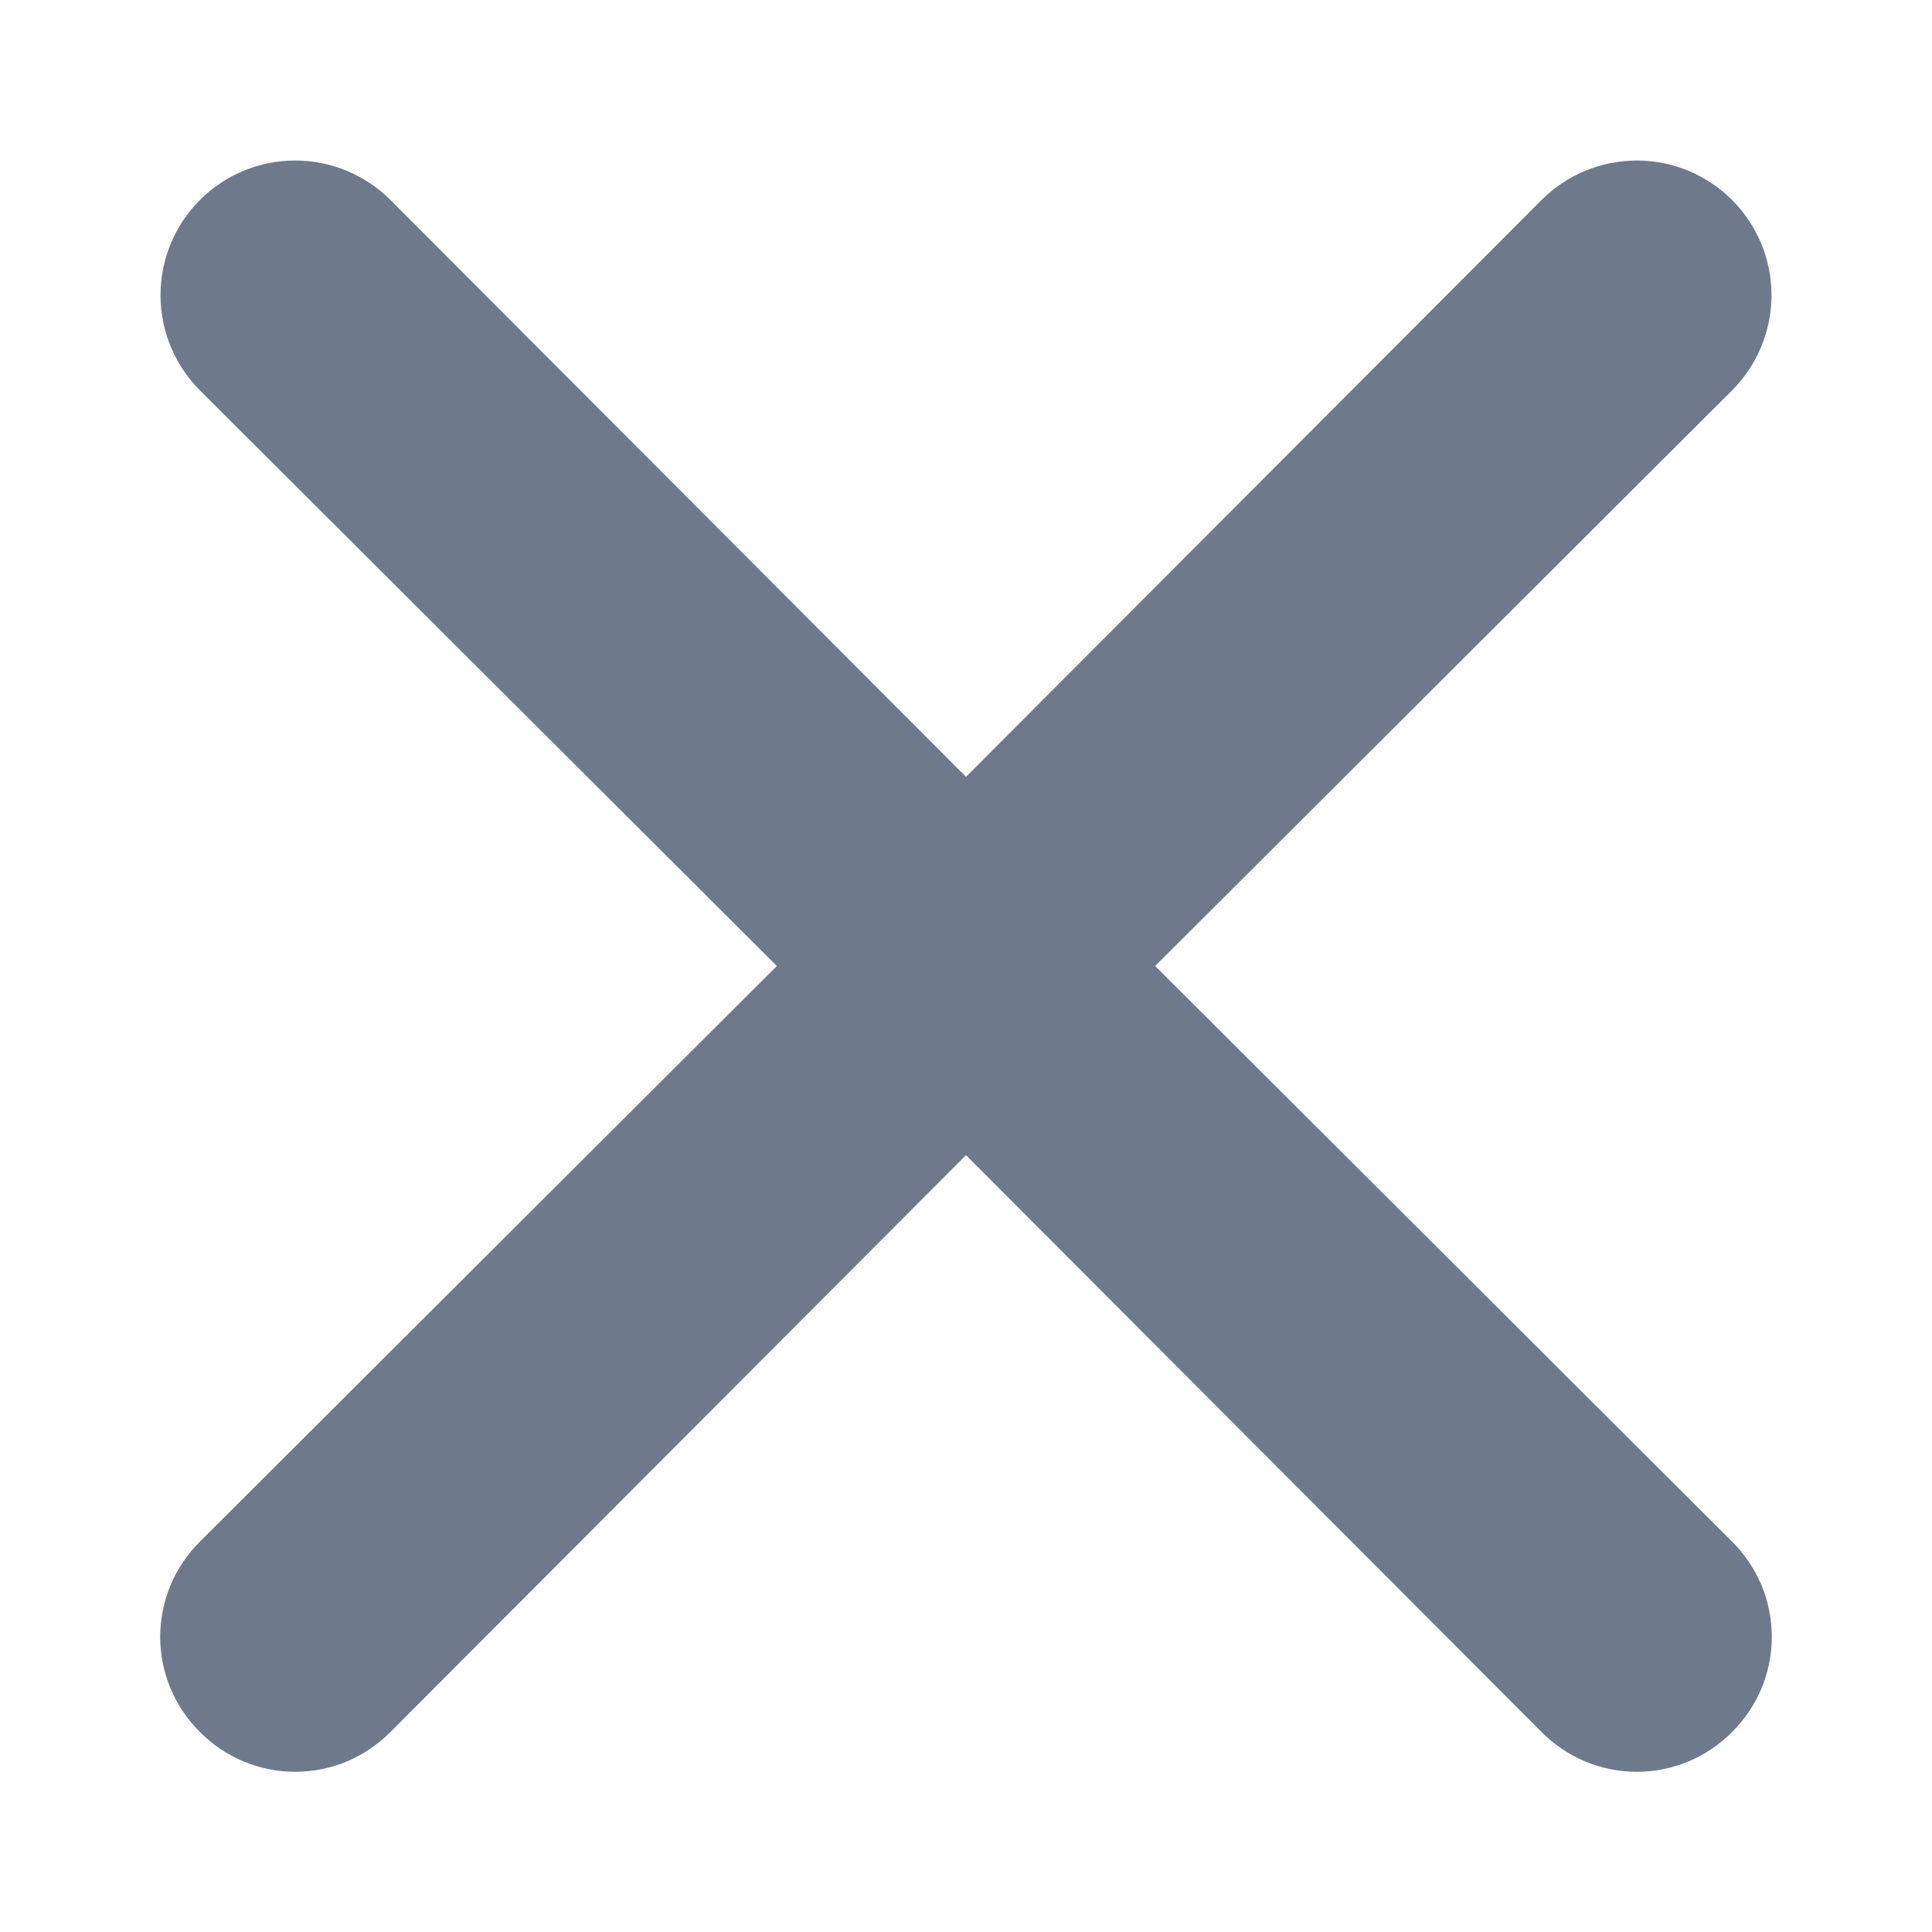 <svg width="12" height="12" viewBox="0 0 12 12" fill="none" xmlns="http://www.w3.org/2000/svg">
<path d="M7.175 6L10.758 2.425C10.915 2.268 11.003 2.055 11.003 1.833C11.003 1.611 10.915 1.399 10.758 1.242C10.601 1.085 10.389 0.997 10.167 0.997C9.945 0.997 9.732 1.085 9.575 1.242L6 4.825L2.425 1.242C2.268 1.085 2.055 0.997 1.833 0.997C1.611 0.997 1.399 1.085 1.242 1.242C1.085 1.399 0.997 1.611 0.997 1.833C0.997 2.055 1.085 2.268 1.242 2.425L4.825 6L1.242 9.575C1.164 9.652 1.102 9.745 1.059 9.846C1.017 9.948 0.995 10.057 0.995 10.167C0.995 10.277 1.017 10.386 1.059 10.487C1.102 10.589 1.164 10.681 1.242 10.758C1.319 10.836 1.411 10.898 1.513 10.941C1.614 10.983 1.723 11.005 1.833 11.005C1.943 11.005 2.052 10.983 2.154 10.941C2.255 10.898 2.347 10.836 2.425 10.758L6 7.175L9.575 10.758C9.652 10.836 9.745 10.898 9.846 10.941C9.948 10.983 10.057 11.005 10.167 11.005C10.277 11.005 10.386 10.983 10.487 10.941C10.589 10.898 10.681 10.836 10.758 10.758C10.836 10.681 10.898 10.589 10.941 10.487C10.983 10.386 11.005 10.277 11.005 10.167C11.005 10.057 10.983 9.948 10.941 9.846C10.898 9.745 10.836 9.652 10.758 9.575L7.175 6Z" fill="#6E7A8C"/>
</svg>
